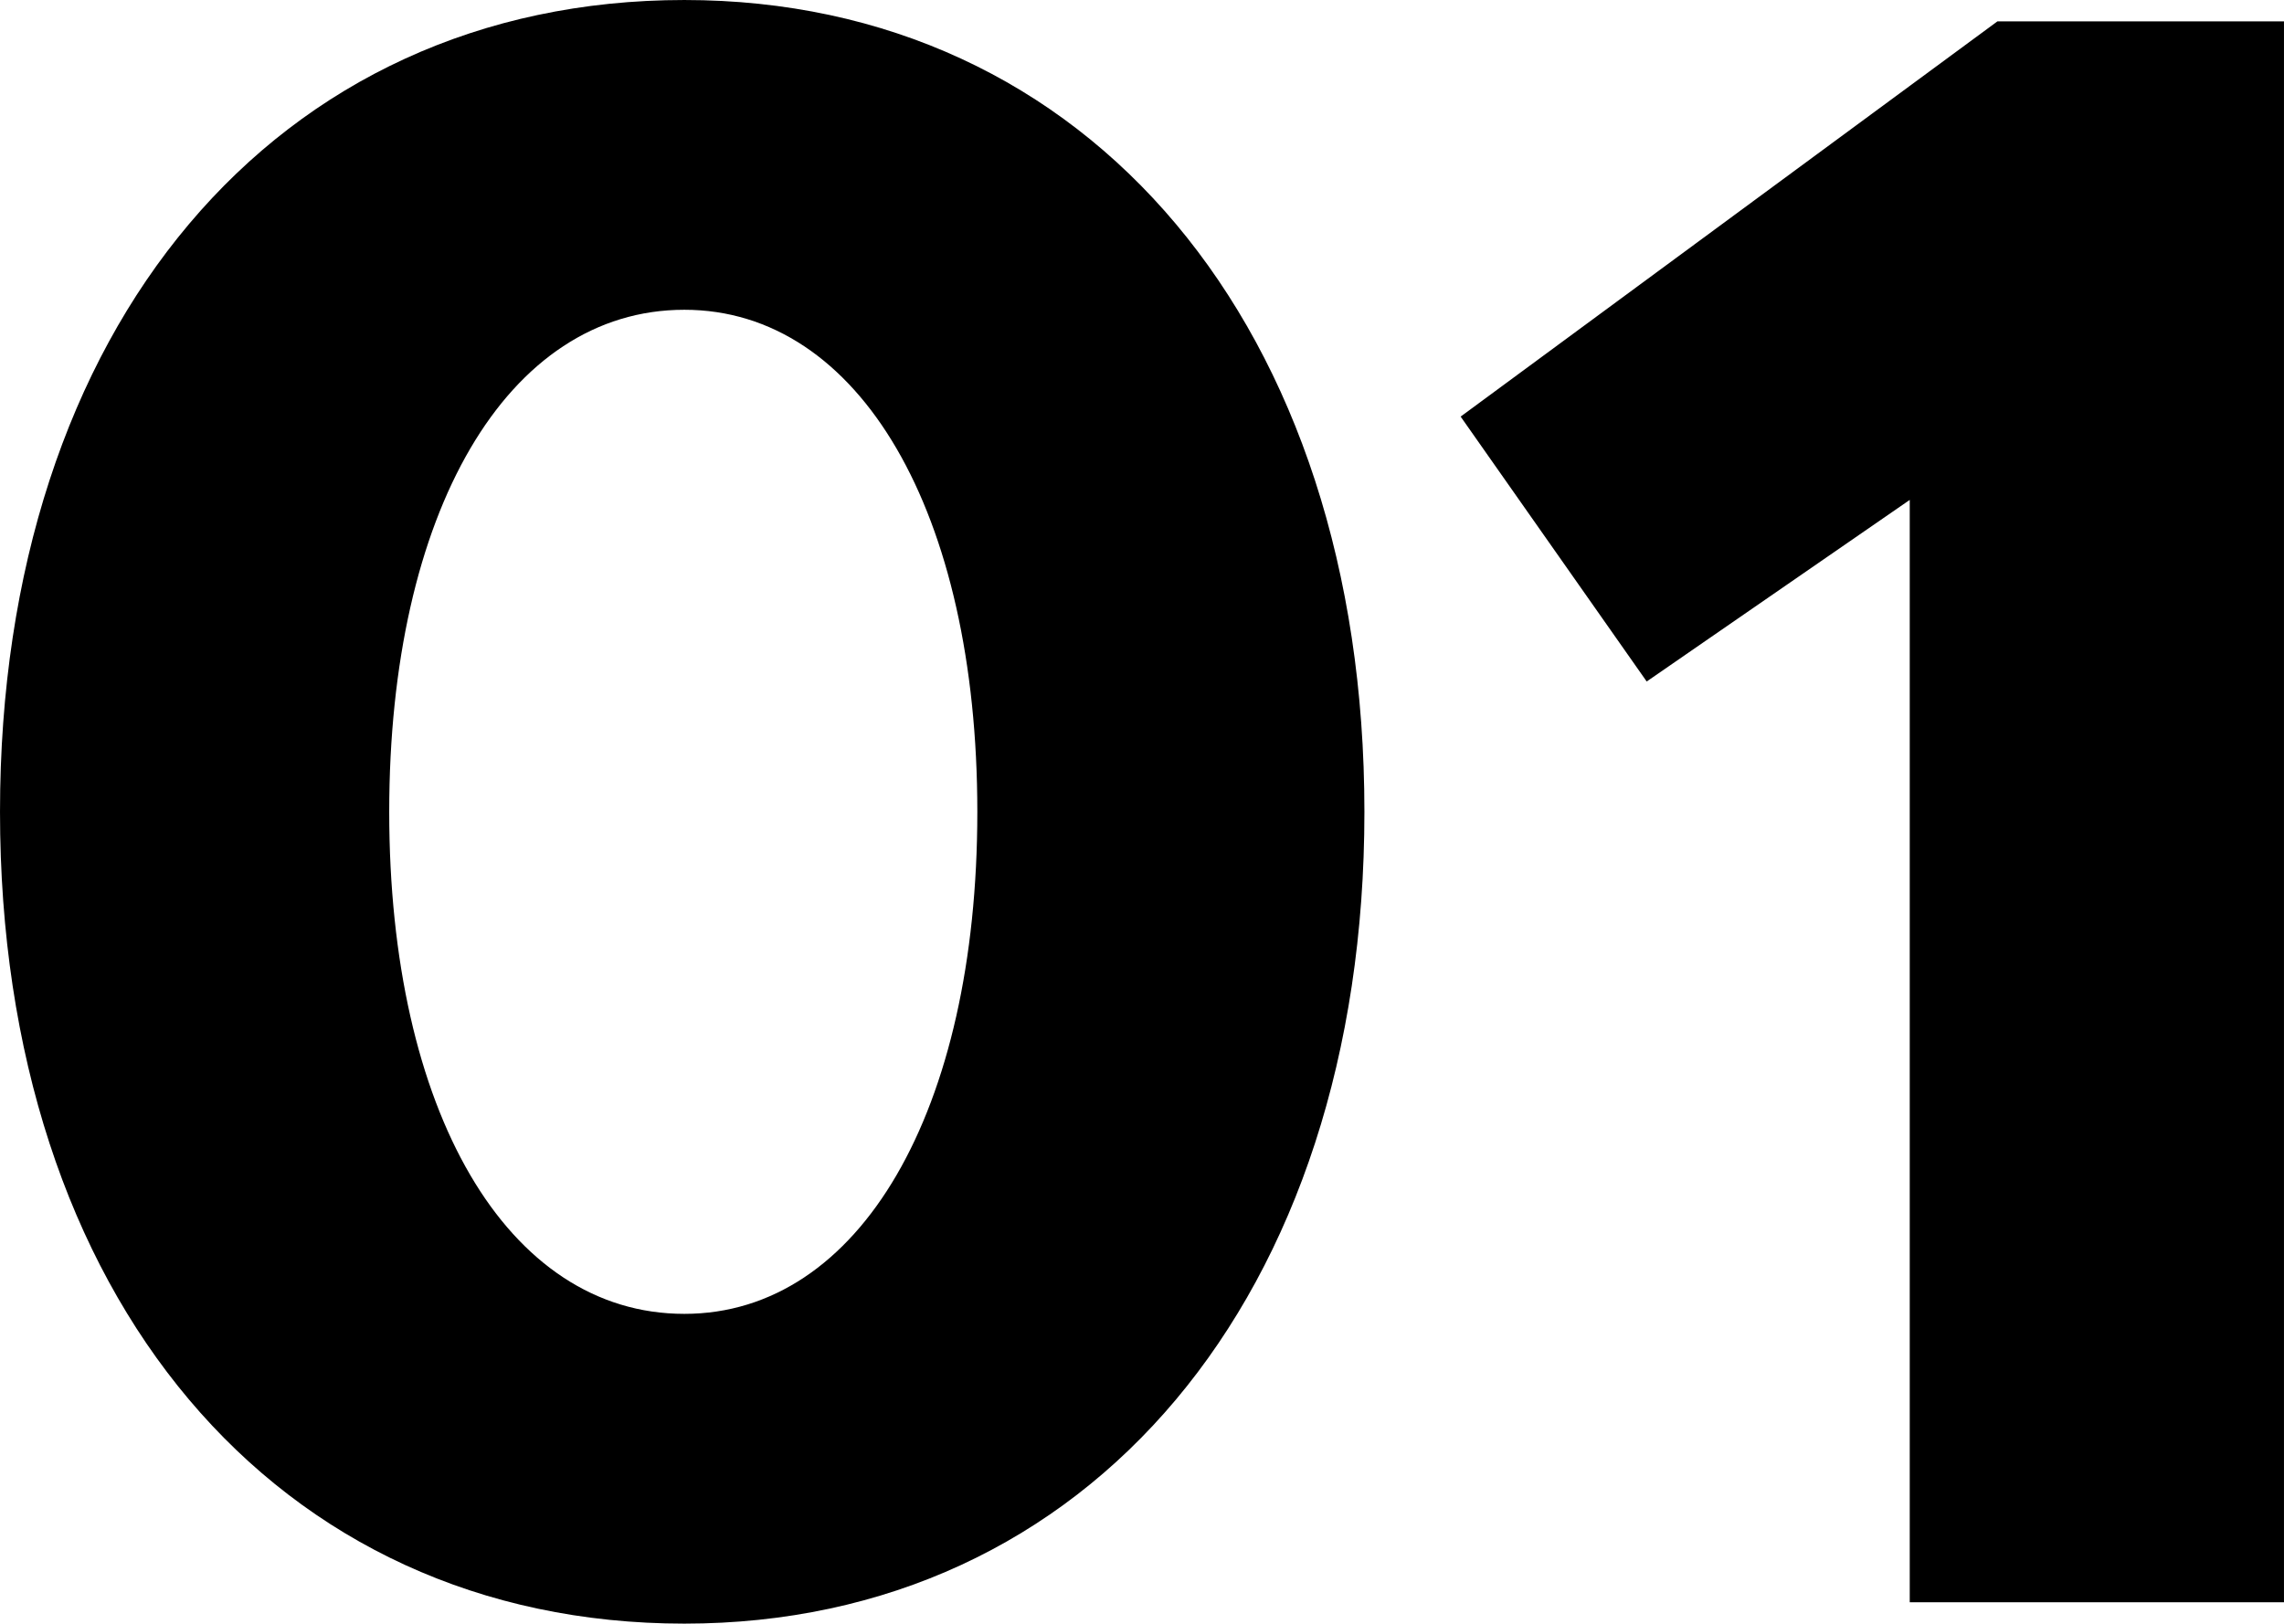 <svg xmlns="http://www.w3.org/2000/svg" xmlns:xlink="http://www.w3.org/1999/xlink" preserveAspectRatio="xMidYMid" width="308" height="219" viewBox="0 0 308 219">
  <defs>
    <style>
      .cls-1 {
        fill: #000;
        fill-rule: evenodd;
      }
    </style>
  </defs>
  <path d="M196.969,56.191 L222.059,91.922 L257.531,67.429 L257.531,216.118 L307.998,216.118 L307.998,2.882 L269.355,2.882 L196.969,56.191 ZM92.285,177.217 C115.933,177.217 131.794,149.842 131.794,109.500 C131.794,69.158 115.933,41.783 92.285,41.783 C68.349,41.783 52.487,69.158 52.487,109.500 C52.487,149.842 68.349,177.217 92.285,177.217 ZM92.285,218.999 C37.203,218.999 0.001,174.911 0.001,109.500 C0.001,44.088 37.203,0.001 92.285,0.001 C146.790,0.001 183.992,44.088 183.992,109.500 C183.992,174.911 146.790,218.999 92.285,218.999 Z" class="cls-1"/>
</svg>
